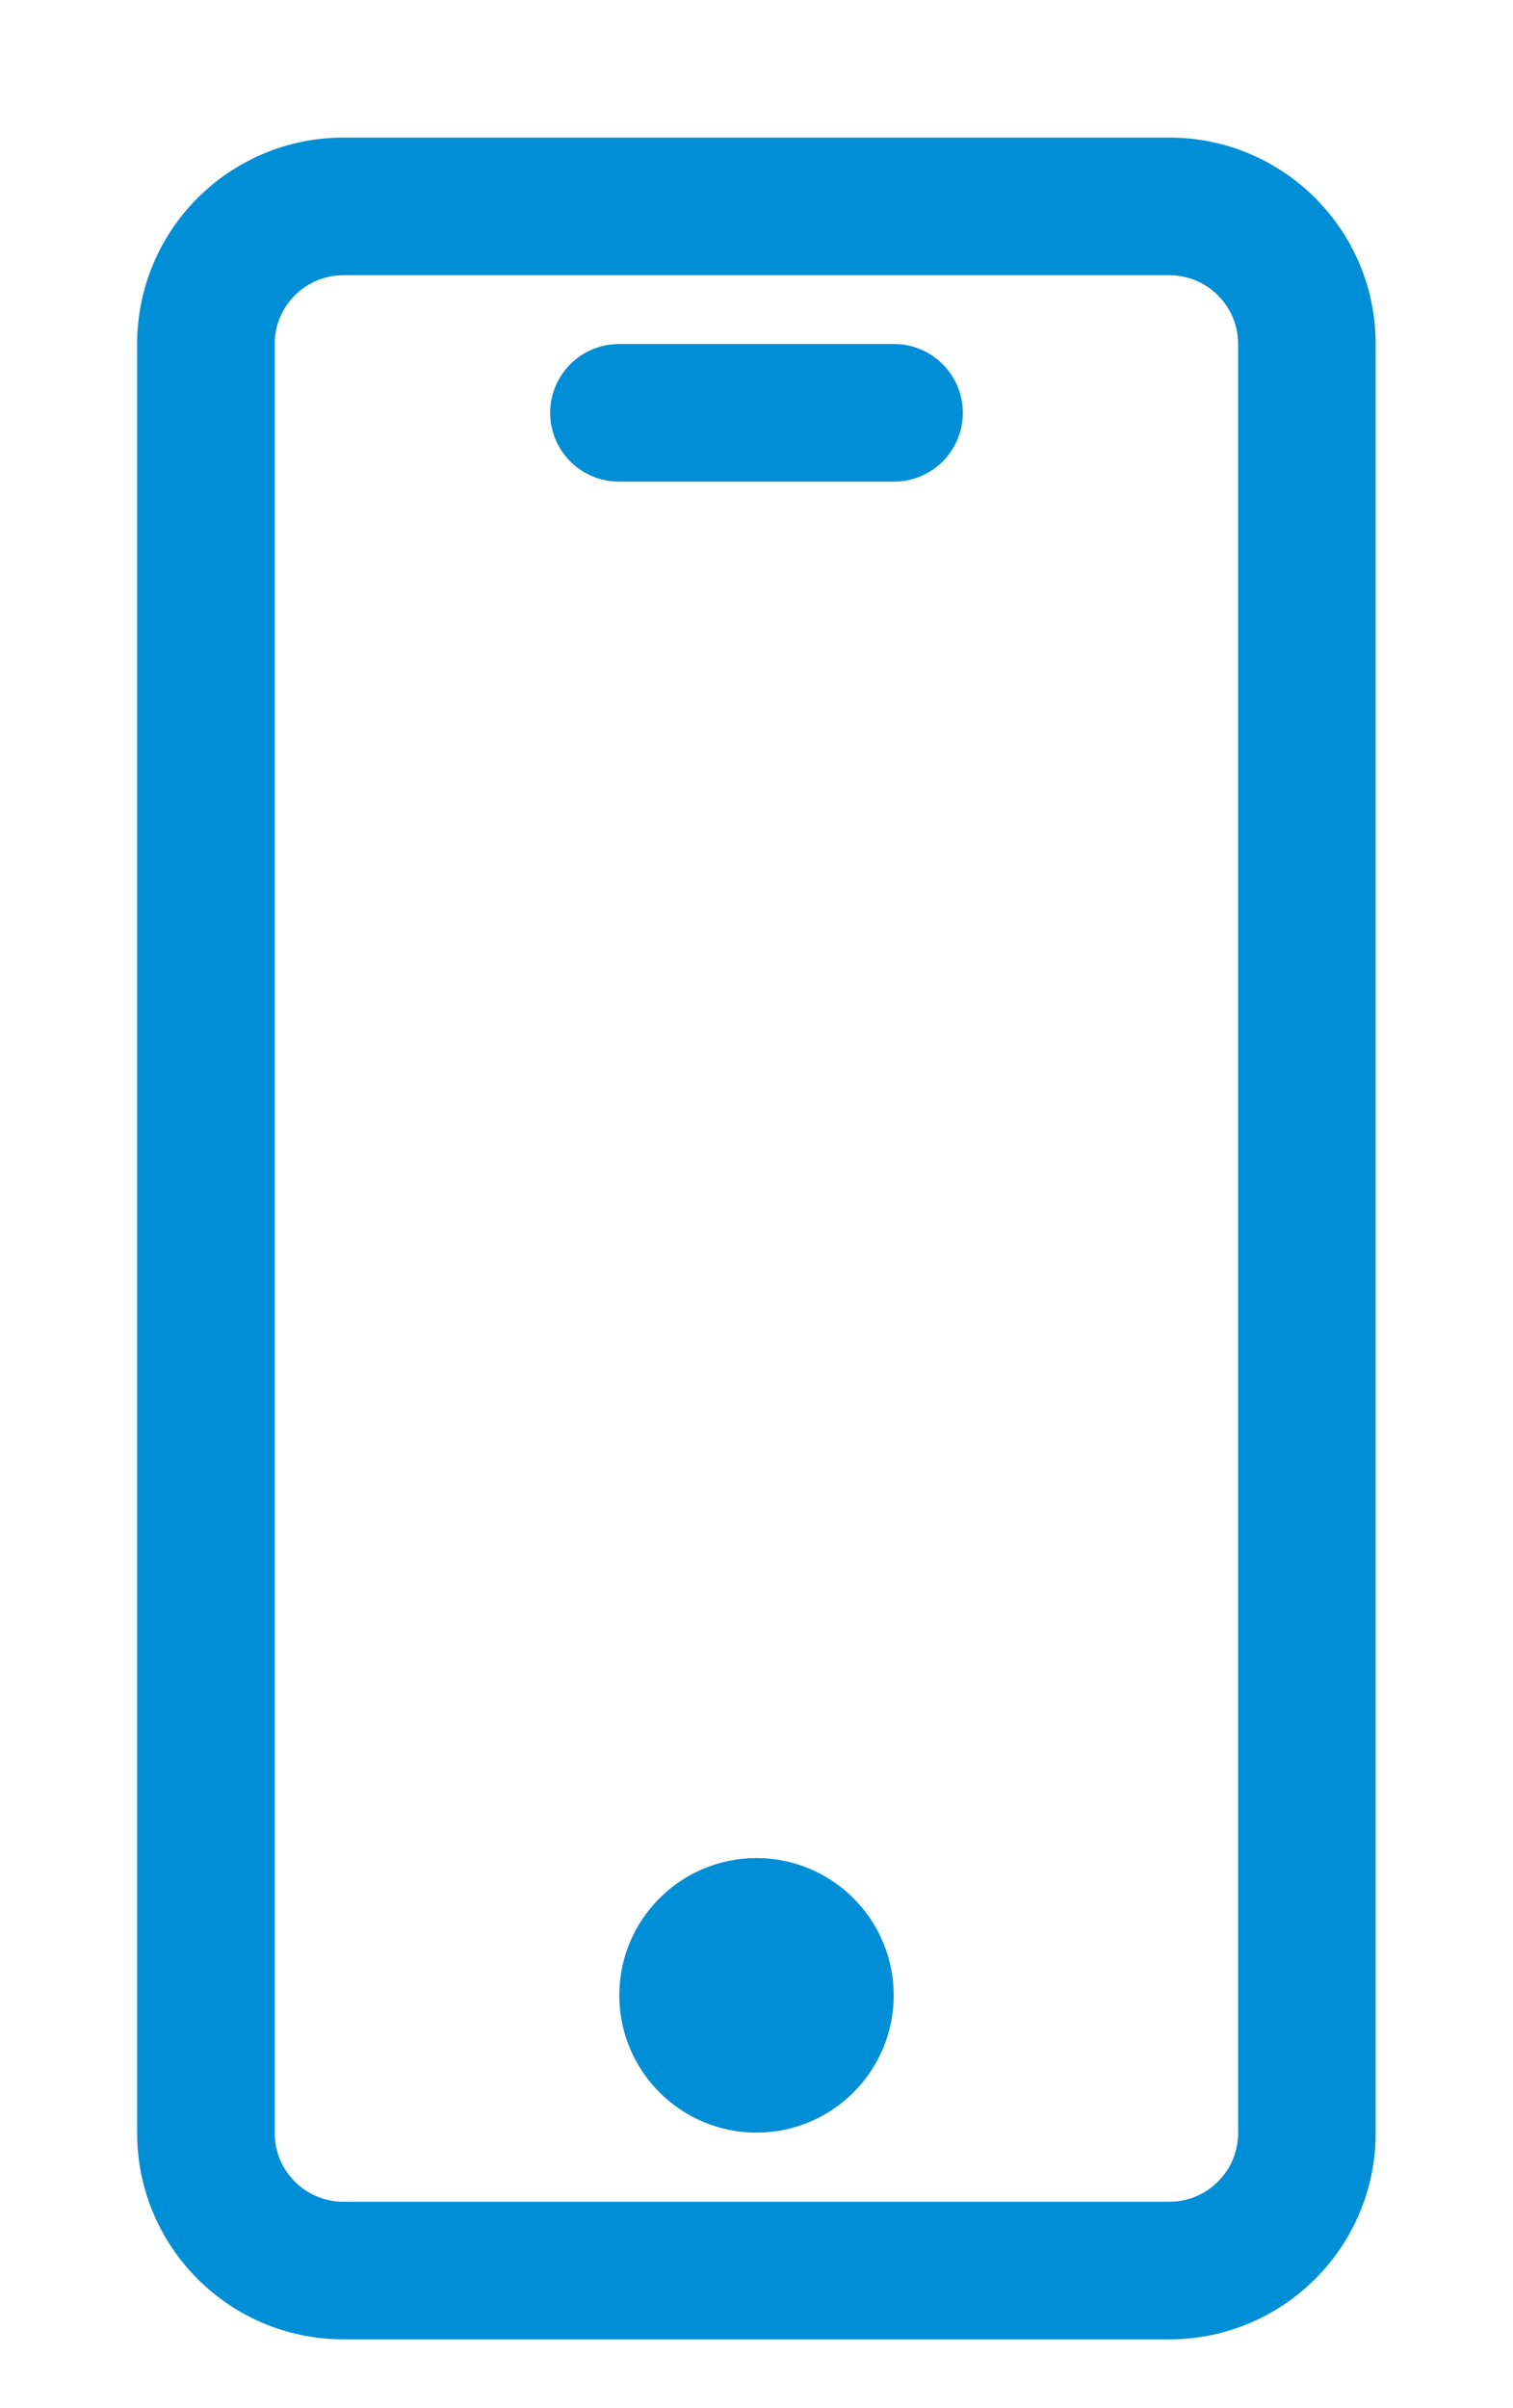 ﻿<svg version="1.1" xmlns="http://www.w3.org/2000/svg" xmlns:xlink="http://www.w3.org/1999/xlink" width="22" height="35"><defs/><g><path fill="rgb(0,142,214)" stroke="none" paint-order="stroke fill markers" fill-rule="evenodd" d=" M 17.003 4 C 17.555 4 18.003 4.448 18.003 5 C 18.003 5 18.003 31 18.003 31 C 18.003 31.552 17.555 32 17.003 32 C 17.003 32 4.994 32 4.994 32 C 4.442 32 3.994 31.552 3.994 31 C 3.994 31 3.994 5 3.994 5 C 3.994 4.448 4.442 4 4.994 4 C 4.994 4 17.003 4 17.003 4 C 17.003 4 17.003 4 17.003 4 M 17.003 2 C 17.003 2 4.994 2 4.994 2 C 3.337 2 1.994 3.343 1.994 5 C 1.994 5 1.994 31 1.994 31 C 1.994 32.657 3.337 34 4.994 34 C 4.994 34 17.003 34 17.003 34 C 18.66 34 20.003 32.657 20.003 31 C 20.003 31 20.003 5 20.003 5 C 20.003 3.343 18.66 2 17.003 2 C 17.003 2 17.003 2 17.003 2 Z M 9.005 28.999 C 9.005 30.101 9.898 30.995 11 30.995 C 12.102 30.995 12.995 30.101 12.995 28.999 C 12.995 27.899 12.102 27.005 11 27.005 C 9.898 27.005 9.005 27.899 9.005 28.999 Z M 9 5 C 9 5 13 5 13 5 C 13.552 5 14 5.448 14 6 C 14 6.552 13.552 7 13 7 C 13 7 9 7 9 7 C 8.448 7 8 6.552 8 6 C 8 5.448 8.448 5 9 5 Z"/></g></svg>
